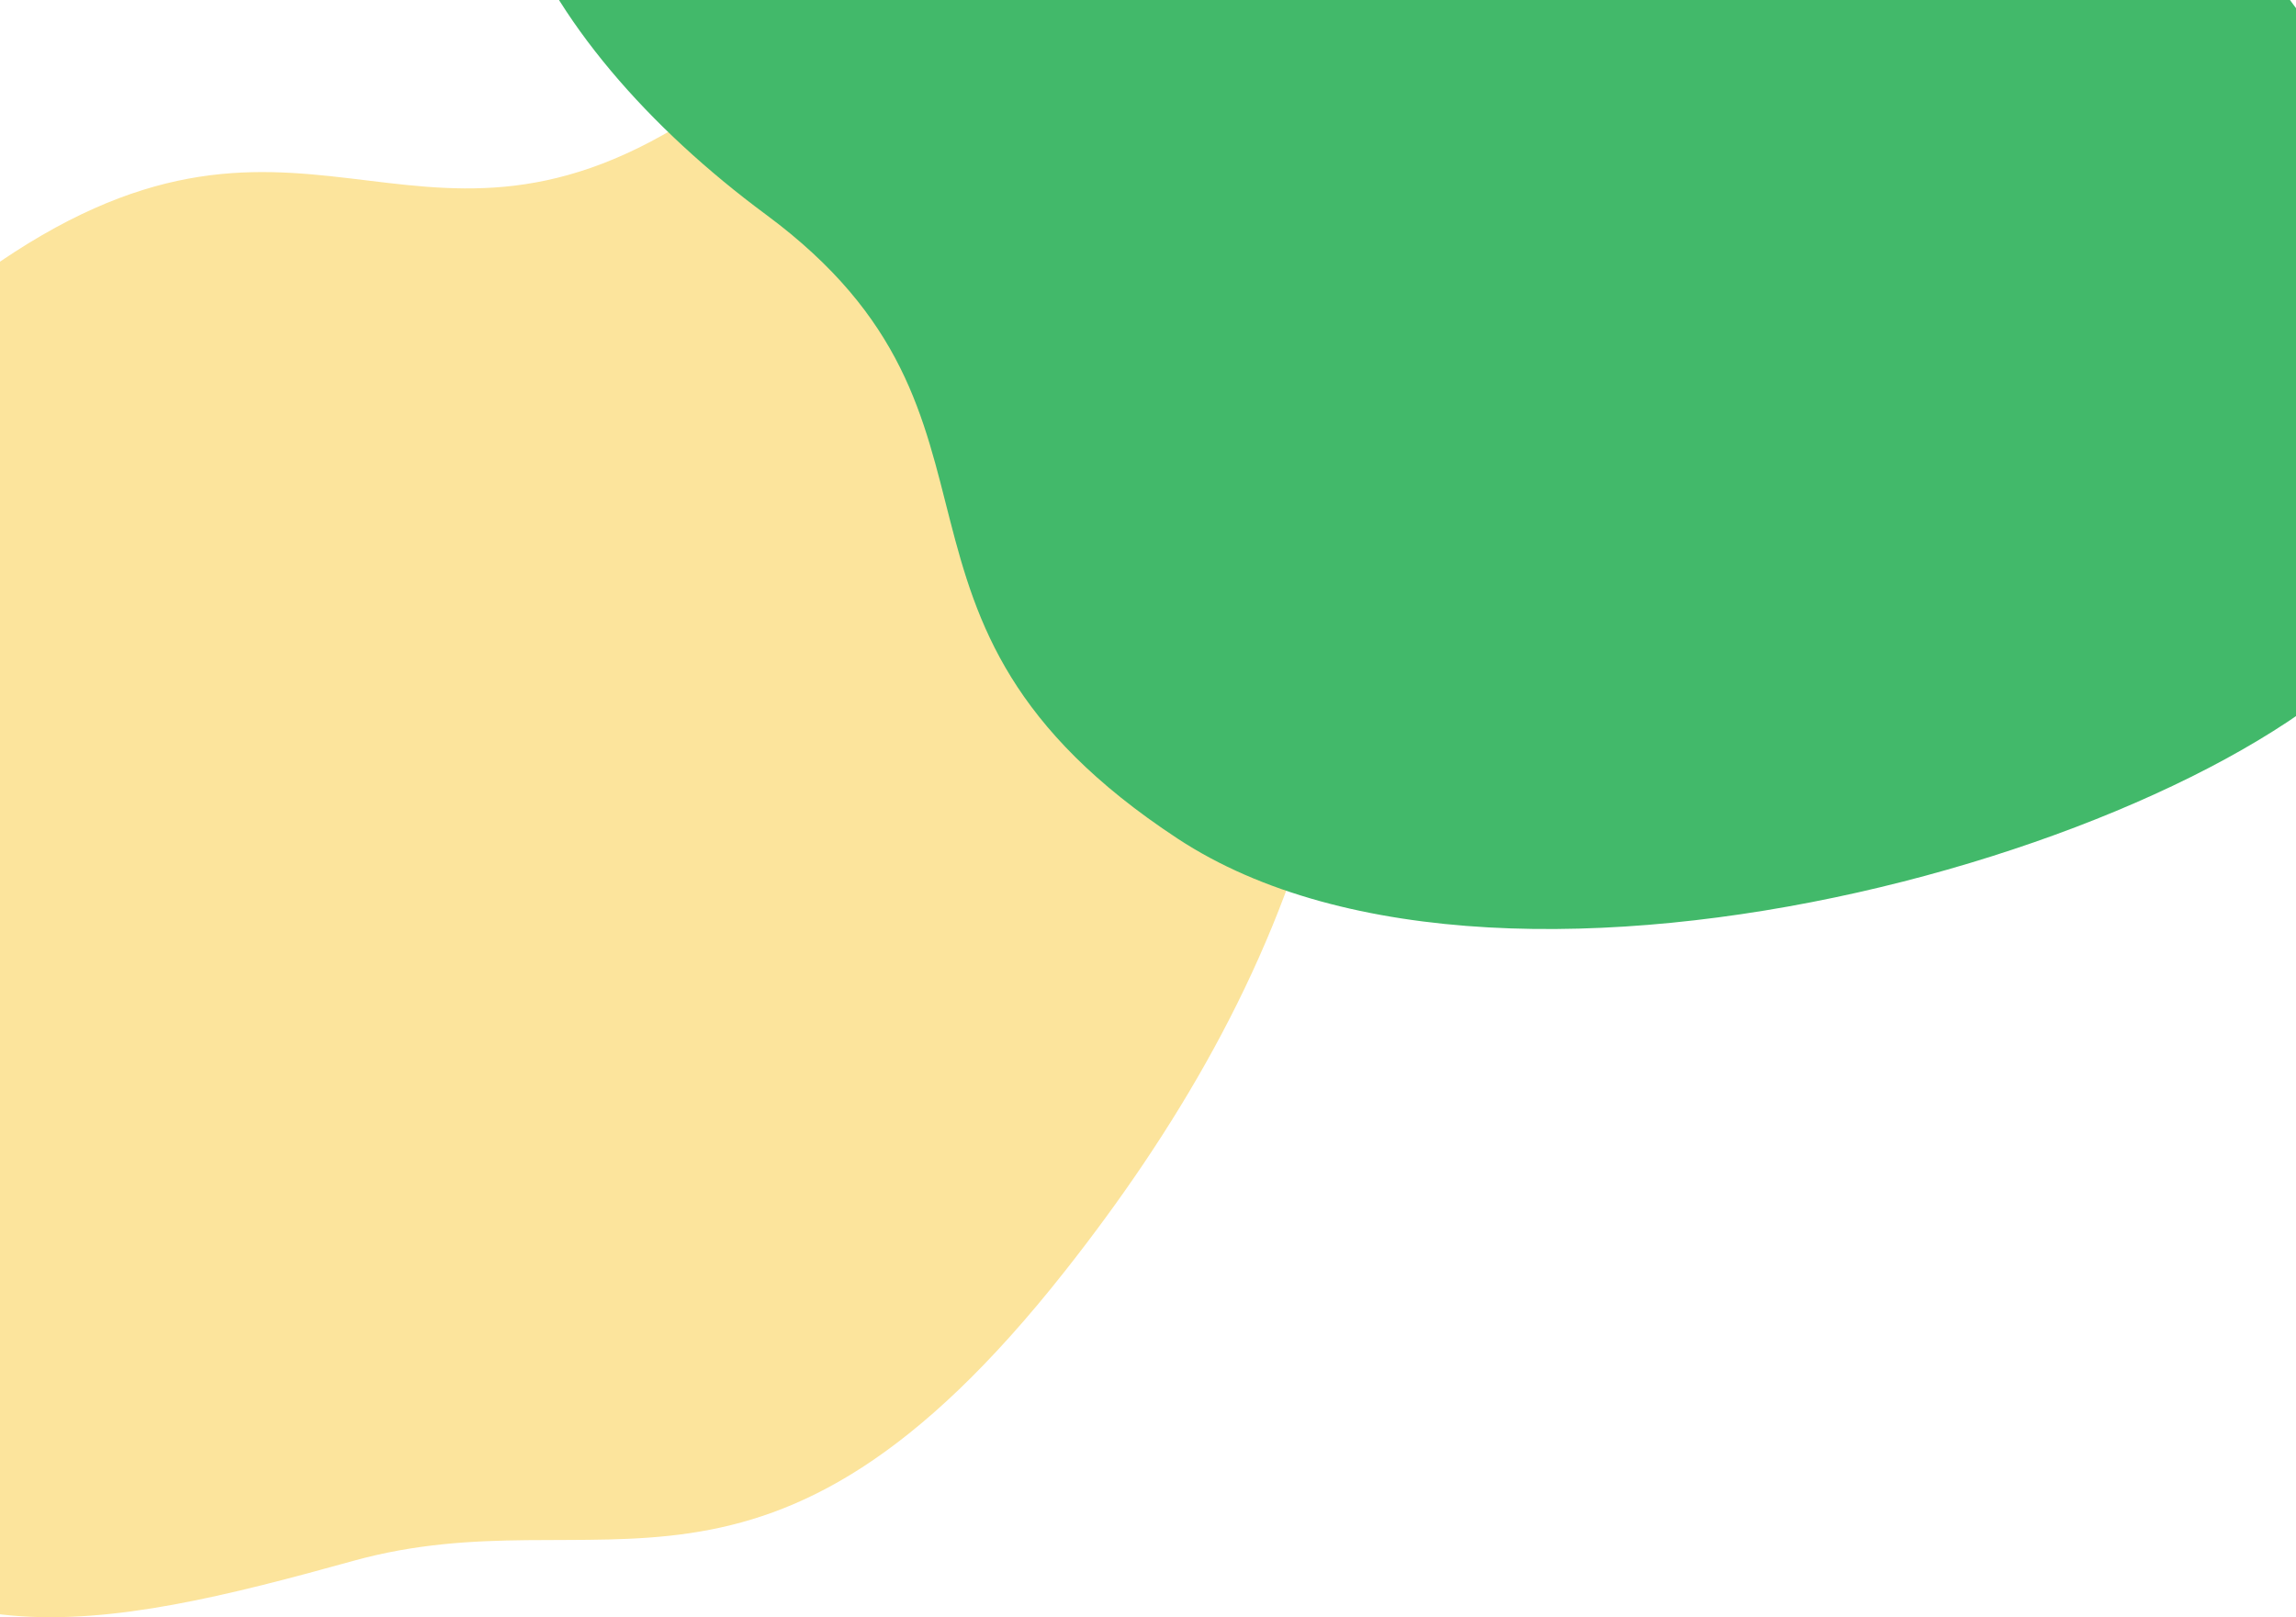 <?xml version="1.0" encoding="utf-8"?>
<!-- Generator: Adobe Illustrator 26.1.0, SVG Export Plug-In . SVG Version: 6.00 Build 0)  -->
<svg version="1.1" id="Calque_1" xmlns="http://www.w3.org/2000/svg" xmlns:xlink="http://www.w3.org/1999/xlink" x="0px" y="0px"
	 viewBox="0 0 1348.5 950" style="enable-background:new 0 0 1348.5 950;" xml:space="preserve">
<style type="text/css">
	.st0{fill:#FCE49C;}
	.st1{fill:#42B96A;}
</style>
<path class="st0" d="M762.8,115.3c-49-159.5-220-132.5-358.4-45C239.9,174.3,175.7,28.4-8.6,159.7
	c-184.3,131.2-216.8,565.5-135.8,686.4c80.4,139.6,205.9,111.3,351.9,70.8c146.1-40.5,241.3,54,418.2-170.5
	C754.7,582.8,843.9,379,762.8,115.3z"/>
<path class="st1" d="M358.8-238.1c-136.1,107.4-45.7,263,91,364.1c162.7,120.3,45.4,237.4,241.8,366.6s629.3-2.4,716-126.4
	c105-130.4,30.5-241.3-63.6-367.5c-94.1-126.3-38.3-254-322.3-341.1C814.9-405.8,583.9-415.7,358.8-238.1z"/>
</svg>
